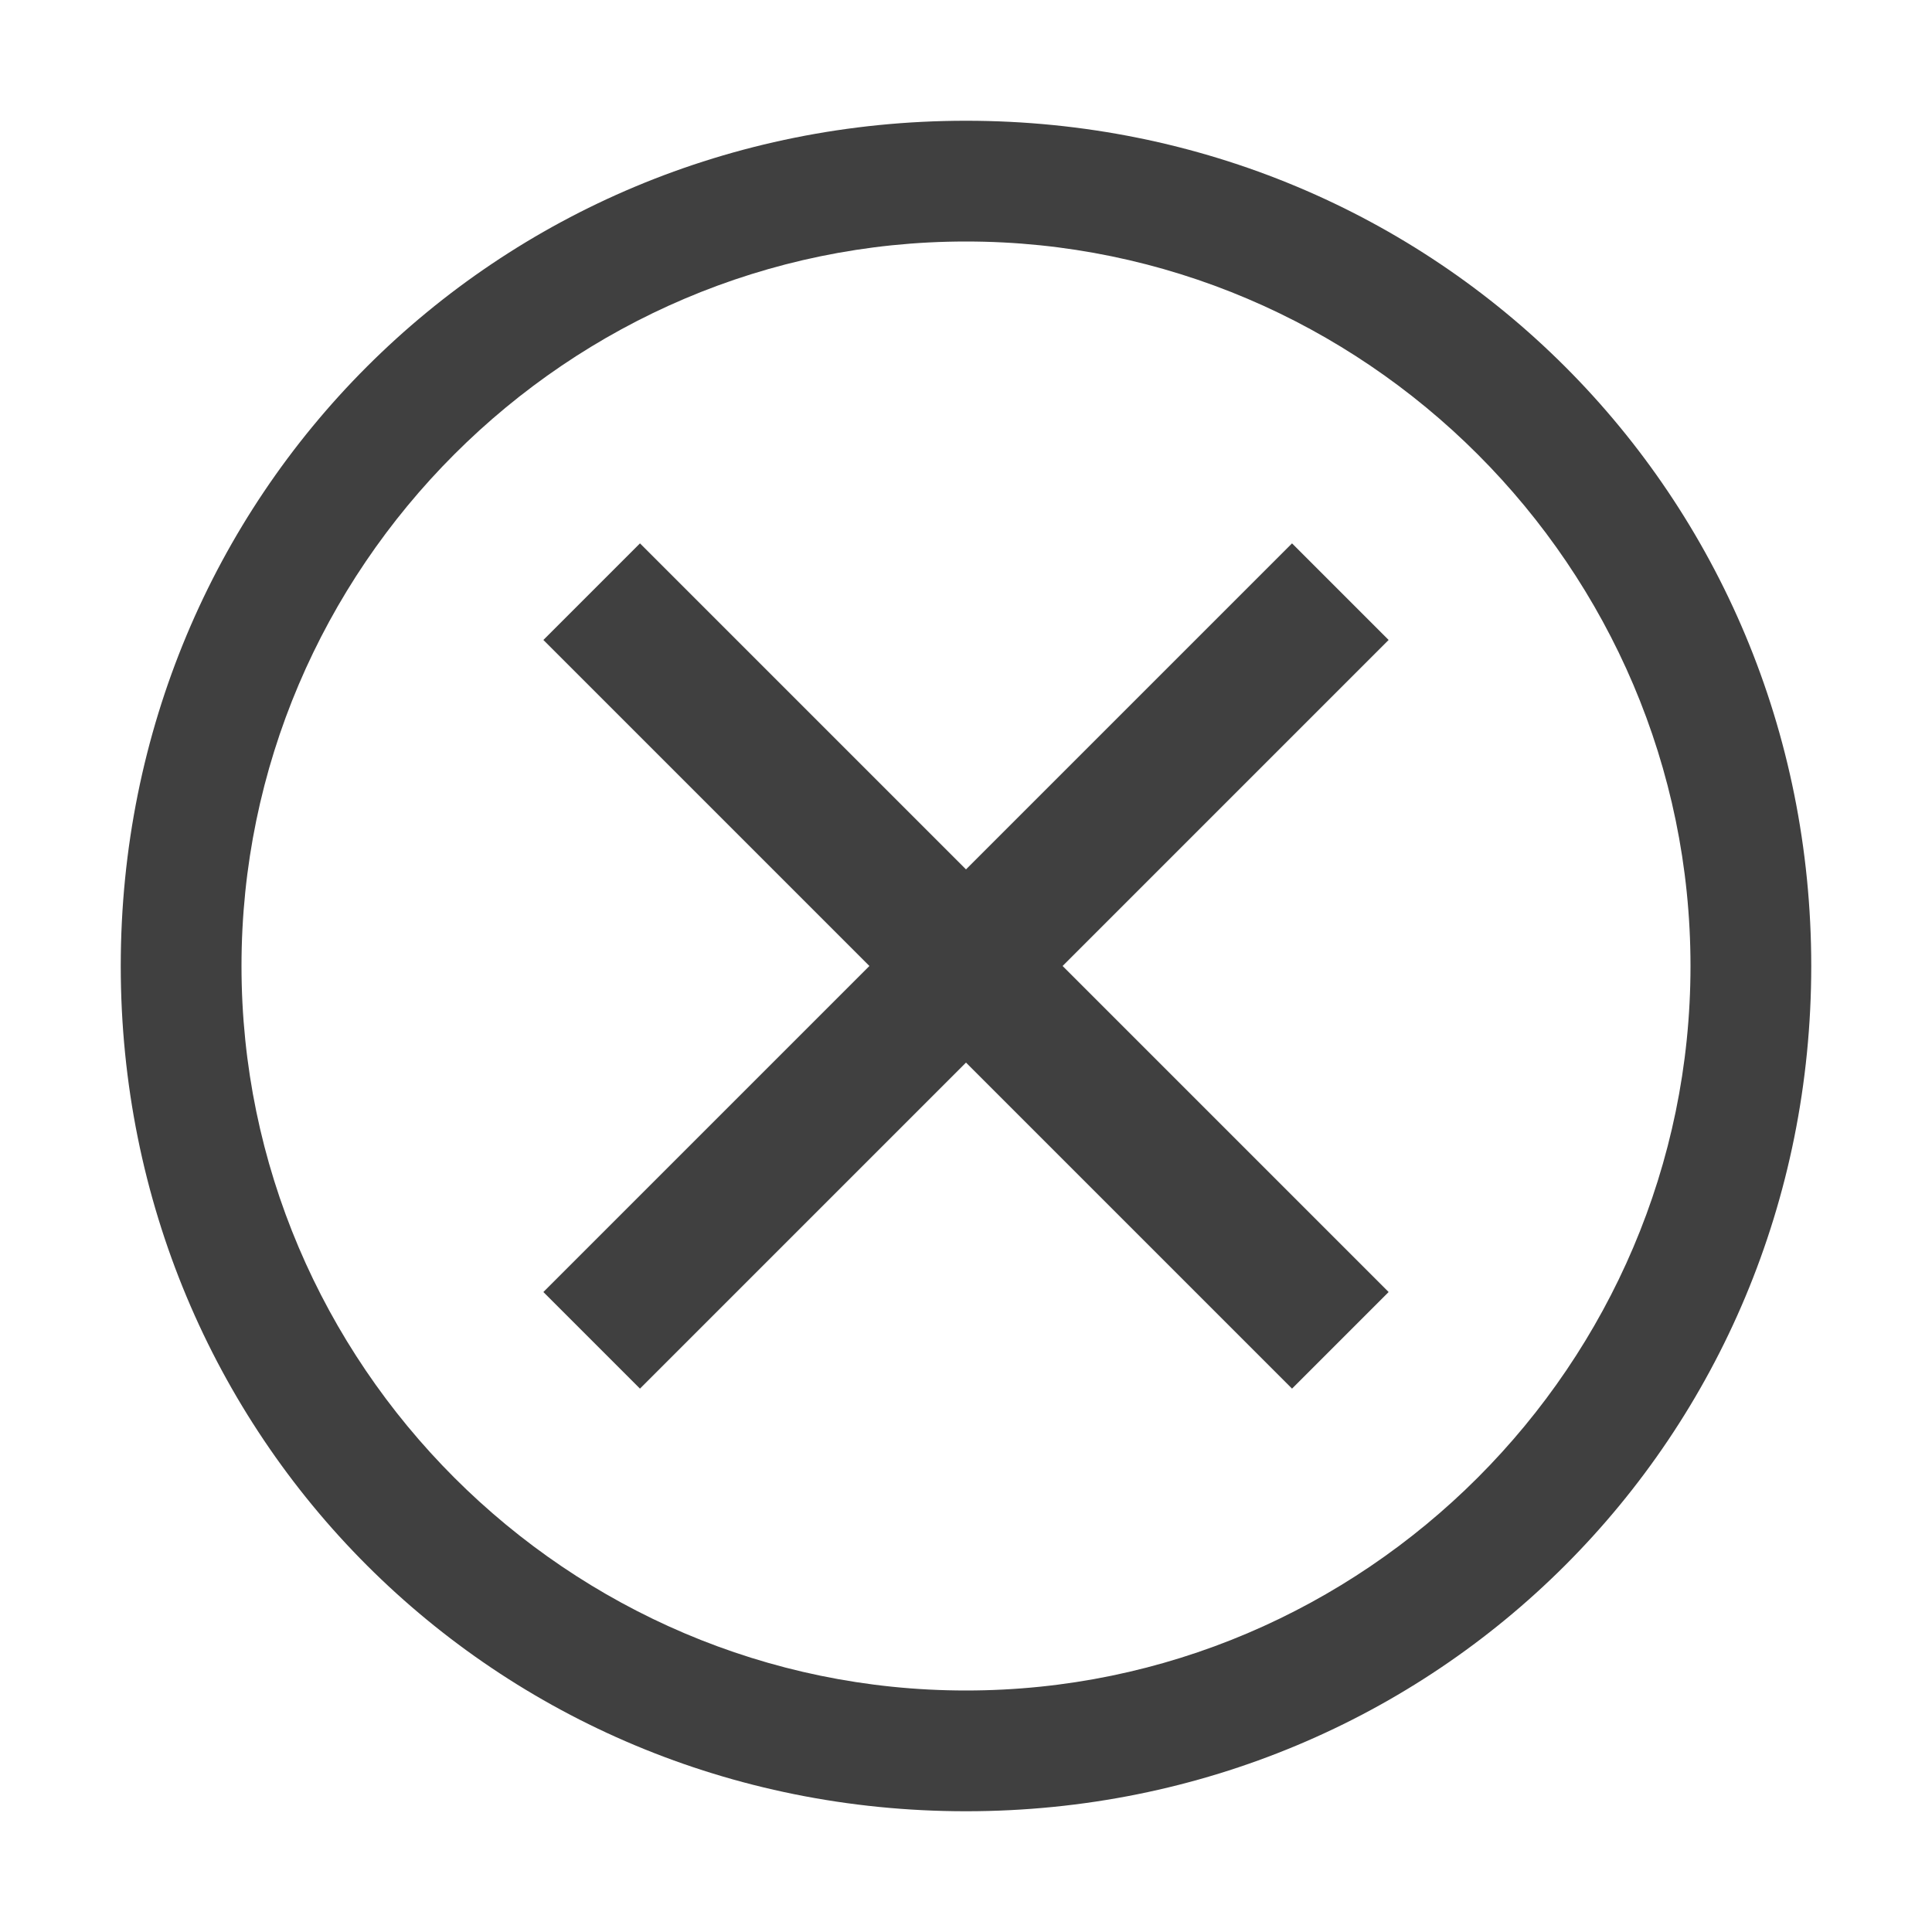 <svg width="32" height="32" viewBox="0 0 32 32" fill="none" xmlns="http://www.w3.org/2000/svg">
<g id="carbon:close-outline">
<path id="Vector" d="M16 2C8.2 2 2 8.2 2 16C2 23.8 8.2 30 16 30C23.8 30 30 23.8 30 16C30 8.2 23.8 2 16 2ZM16 28C9.4 28 4 22.6 4 16C4 9.4 9.4 4 16 4C22.6 4 28 9.4 28 16C28 22.6 22.6 28 16 28Z" fill="black" fill-opacity="0.75"/>
<path id="Vector_2" d="M21.4 23L16 17.6L10.6 23L9 21.4L14.4 16L9 10.6L10.6 9L16 14.4L21.4 9L23 10.6L17.6 16L23 21.4L21.4 23Z" fill="black" fill-opacity="0.75"/>
</g>
</svg>
